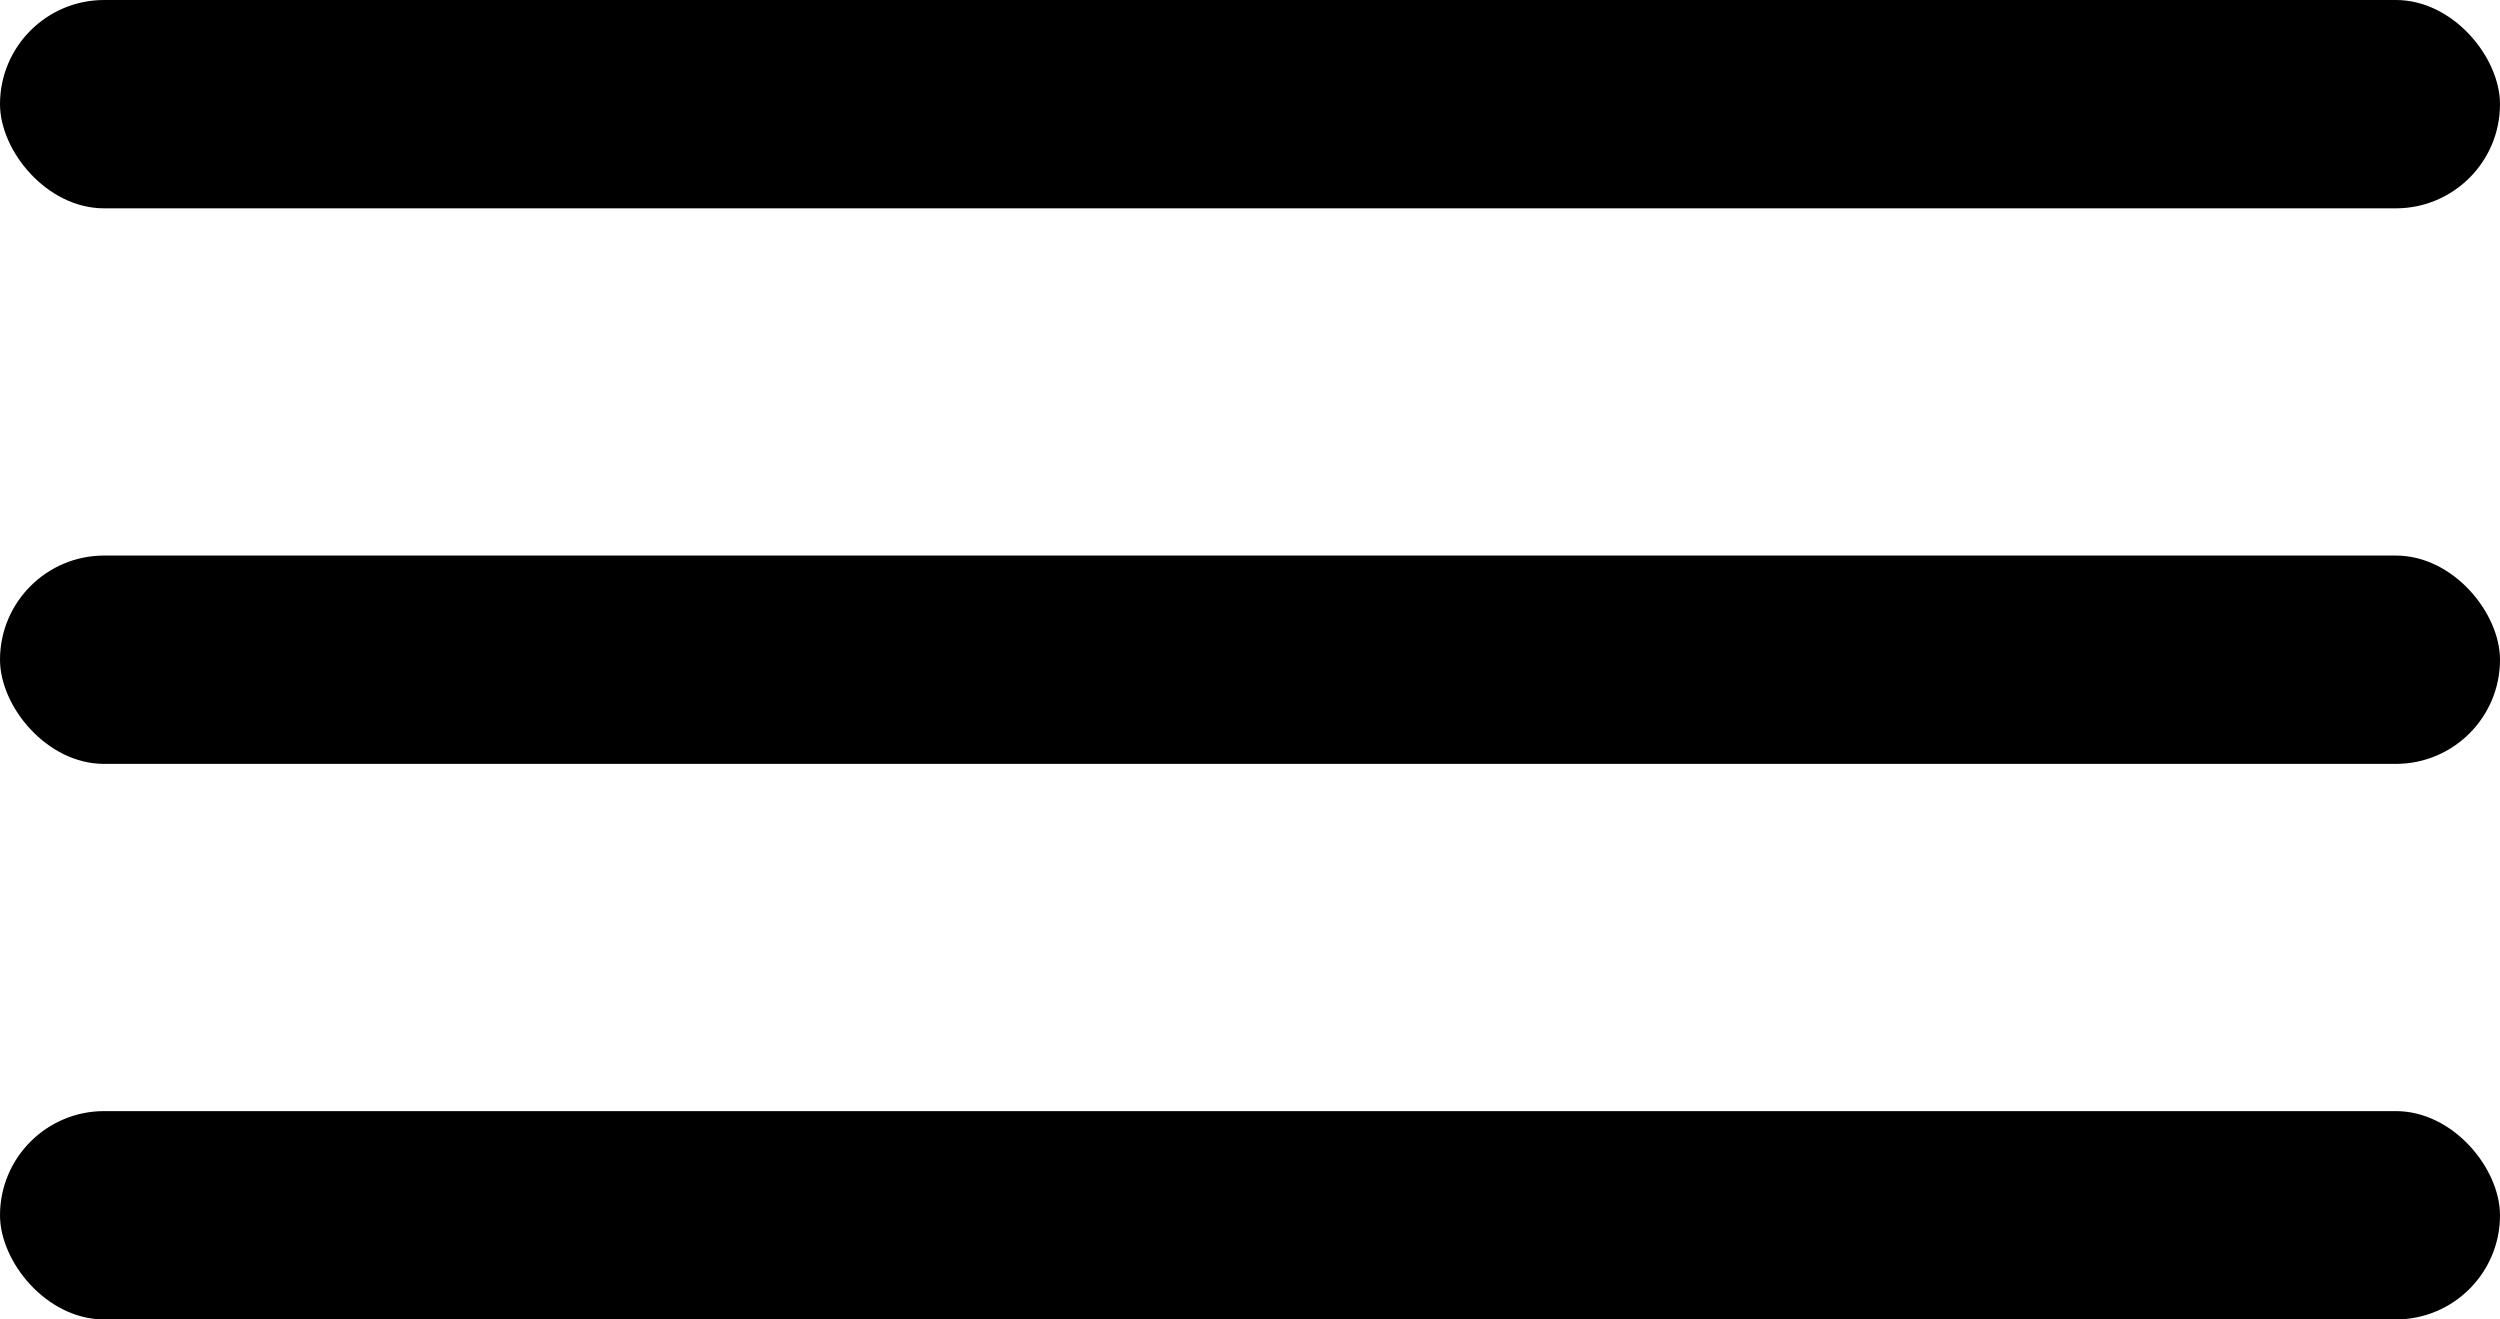 <svg width="36" height="19" viewBox="0 0 36 19" fill="none" xmlns="http://www.w3.org/2000/svg">
<rect width="36" height="3" rx="1.5" fill="black"/>
<rect y="8" width="36" height="3" rx="1.5" fill="black"/>
<rect y="16" width="36" height="3" rx="1.5" fill="black"/>
</svg>

